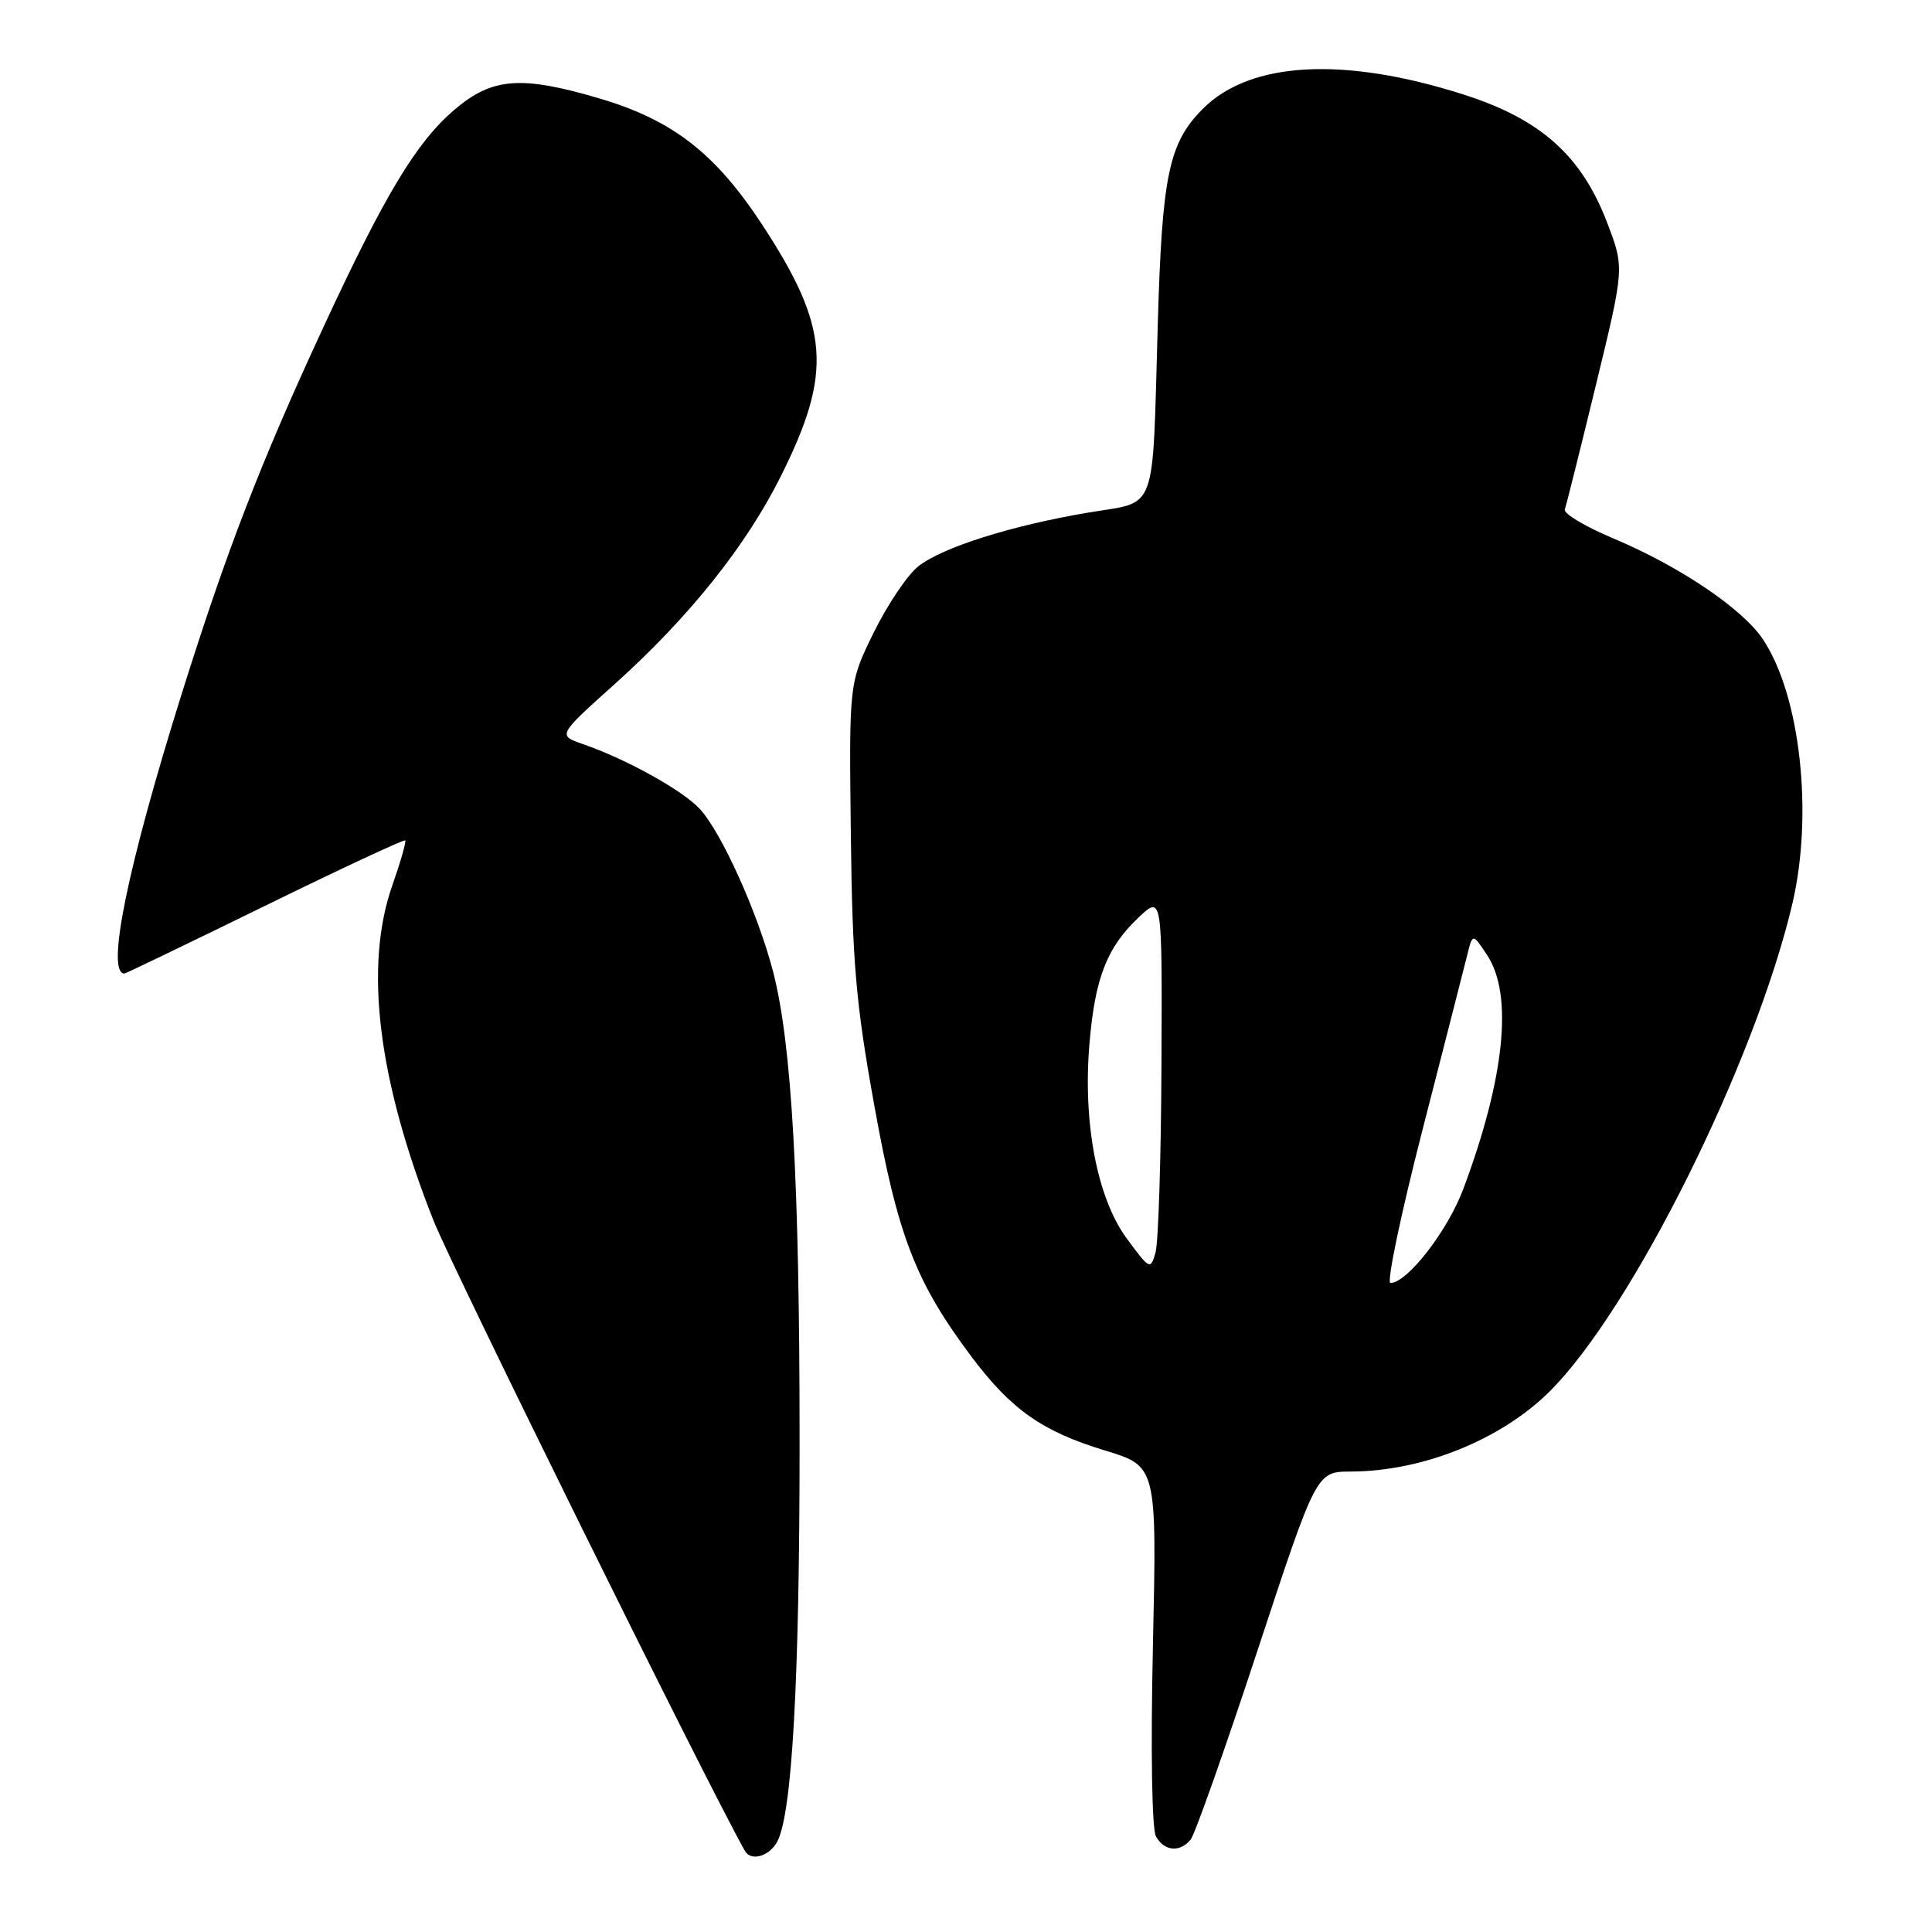 <?xml version="1.0" encoding="UTF-8" standalone="no"?>
<!DOCTYPE svg PUBLIC "-//W3C//DTD SVG 1.1//EN" "http://www.w3.org/Graphics/SVG/1.1/DTD/svg11.dtd" >
<svg xmlns="http://www.w3.org/2000/svg" xmlns:xlink="http://www.w3.org/1999/xlink" version="1.1" viewBox="0 0 256 256">
 <g >
 <path fill="currentColor"
d=" M 102.99 244.02 C 104.96 240.34 105.95 222.63 105.95 191.00 C 105.95 156.64 104.92 138.36 102.45 128.79 C 100.43 121.00 95.59 110.26 92.71 107.17 C 90.41 104.70 82.96 100.57 77.22 98.59 C 73.89 97.43 73.89 97.43 81.50 90.60 C 91.28 81.81 98.82 72.38 103.42 63.19 C 110.37 49.31 109.93 43.39 100.94 29.69 C 94.77 20.30 89.12 15.92 79.52 13.07 C 69.04 9.97 65.22 10.26 60.18 14.57 C 55.16 18.87 51.00 25.78 42.87 43.31 C 34.50 61.38 30.05 72.90 24.05 92.02 C 16.88 114.90 14.00 129.00 16.49 129.00 C 16.65 129.00 25.02 124.97 35.09 120.04 C 45.16 115.11 53.53 111.20 53.69 111.36 C 53.85 111.51 53.08 114.19 51.99 117.30 C 48.22 128.03 50.06 143.05 57.43 161.70 C 59.95 168.07 93.58 236.15 98.70 245.25 C 99.50 246.68 101.94 245.99 102.99 244.02 Z  M 157.77 243.75 C 158.33 243.06 162.31 231.81 166.61 218.75 C 174.43 195.00 174.43 195.00 178.97 194.99 C 188.52 194.96 198.91 190.77 205.36 184.35 C 216.29 173.46 232.53 140.82 237.49 119.78 C 240.30 107.85 238.55 92.11 233.59 84.70 C 230.87 80.64 222.54 75.03 213.79 71.35 C 210.05 69.78 207.15 68.05 207.35 67.50 C 207.54 66.95 209.40 59.53 211.47 51.00 C 215.24 35.50 215.24 35.50 212.99 29.59 C 209.57 20.61 204.15 15.77 193.85 12.50 C 178.02 7.46 165.66 8.14 159.41 14.39 C 154.87 18.93 153.98 23.17 153.41 43.00 C 152.67 68.52 153.46 66.36 144.26 67.91 C 134.04 69.63 124.88 72.52 121.68 75.04 C 120.26 76.16 117.61 80.09 115.79 83.78 C 112.50 90.47 112.50 90.47 112.74 110.55 C 112.94 127.62 113.41 133.00 115.87 146.59 C 118.98 163.85 121.35 169.93 128.75 179.80 C 134.02 186.80 138.09 189.66 146.39 192.19 C 153.29 194.28 153.29 194.28 152.77 217.98 C 152.46 231.76 152.63 242.38 153.17 243.34 C 154.27 245.31 156.35 245.49 157.77 243.75 Z  M 188.48 149.75 C 191.34 138.61 194.01 128.18 194.41 126.57 C 195.13 123.65 195.13 123.65 197.06 126.57 C 200.52 131.83 199.40 142.80 193.91 157.51 C 191.84 163.07 186.47 170.00 184.24 170.00 C 183.71 170.00 185.62 160.89 188.48 149.75 Z  M 149.29 164.09 C 145.38 158.76 143.47 148.79 144.36 138.28 C 145.09 129.58 146.68 125.51 150.88 121.56 C 154.00 118.63 154.00 118.63 153.90 141.06 C 153.85 153.40 153.49 164.59 153.12 165.93 C 152.46 168.31 152.36 168.26 149.29 164.09 Z "/>
</g>
</svg>